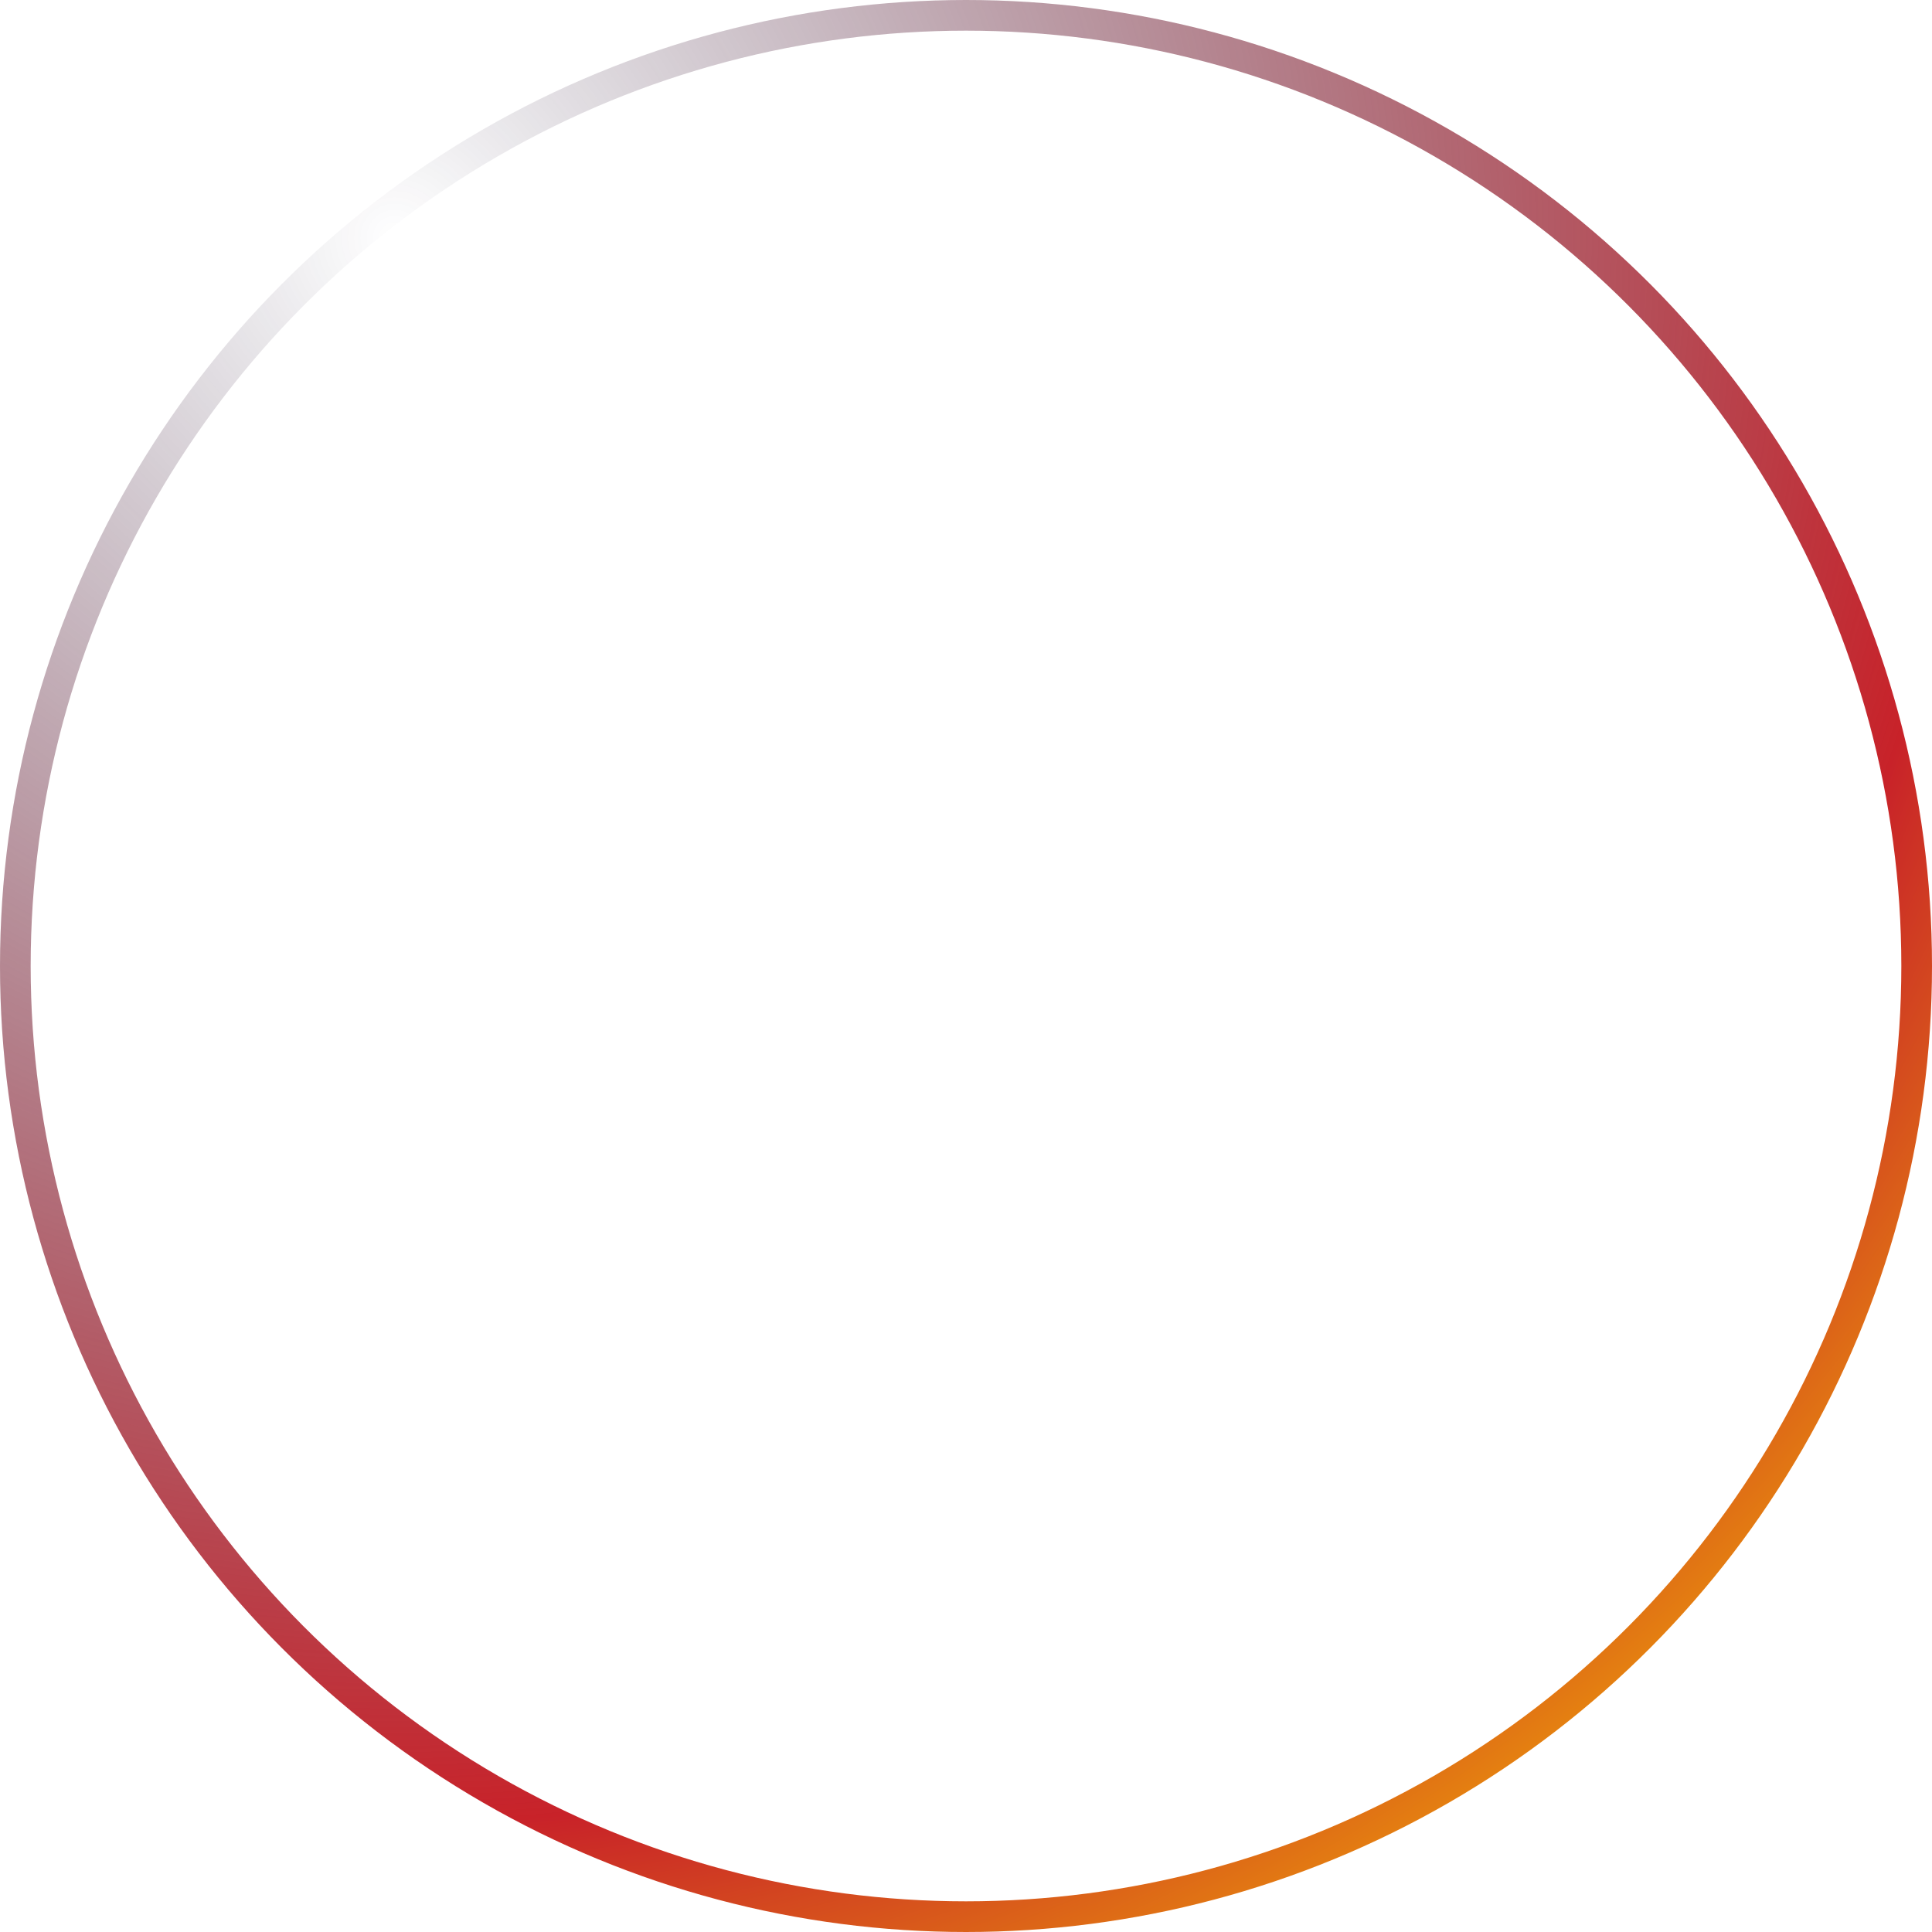 <svg width="63" height="63" viewBox="0 0 63 63" fill="none" xmlns="http://www.w3.org/2000/svg">
<circle cx="31.5" cy="31.5" r="31" stroke="url(#paint0_radial_1_403)"/>
<defs>
<radialGradient id="paint0_radial_1_403" cx="0" cy="0" r="1" gradientUnits="userSpaceOnUse" gradientTransform="translate(13.091 8.182) rotate(48.194) scale(67.505)">
<stop stop-color="#110E32" stop-opacity="0"/>
<stop offset="0.754" stop-color="#C82229"/>
<stop offset="1" stop-color="#F8C100"/>
</radialGradient>
</defs>
</svg>
